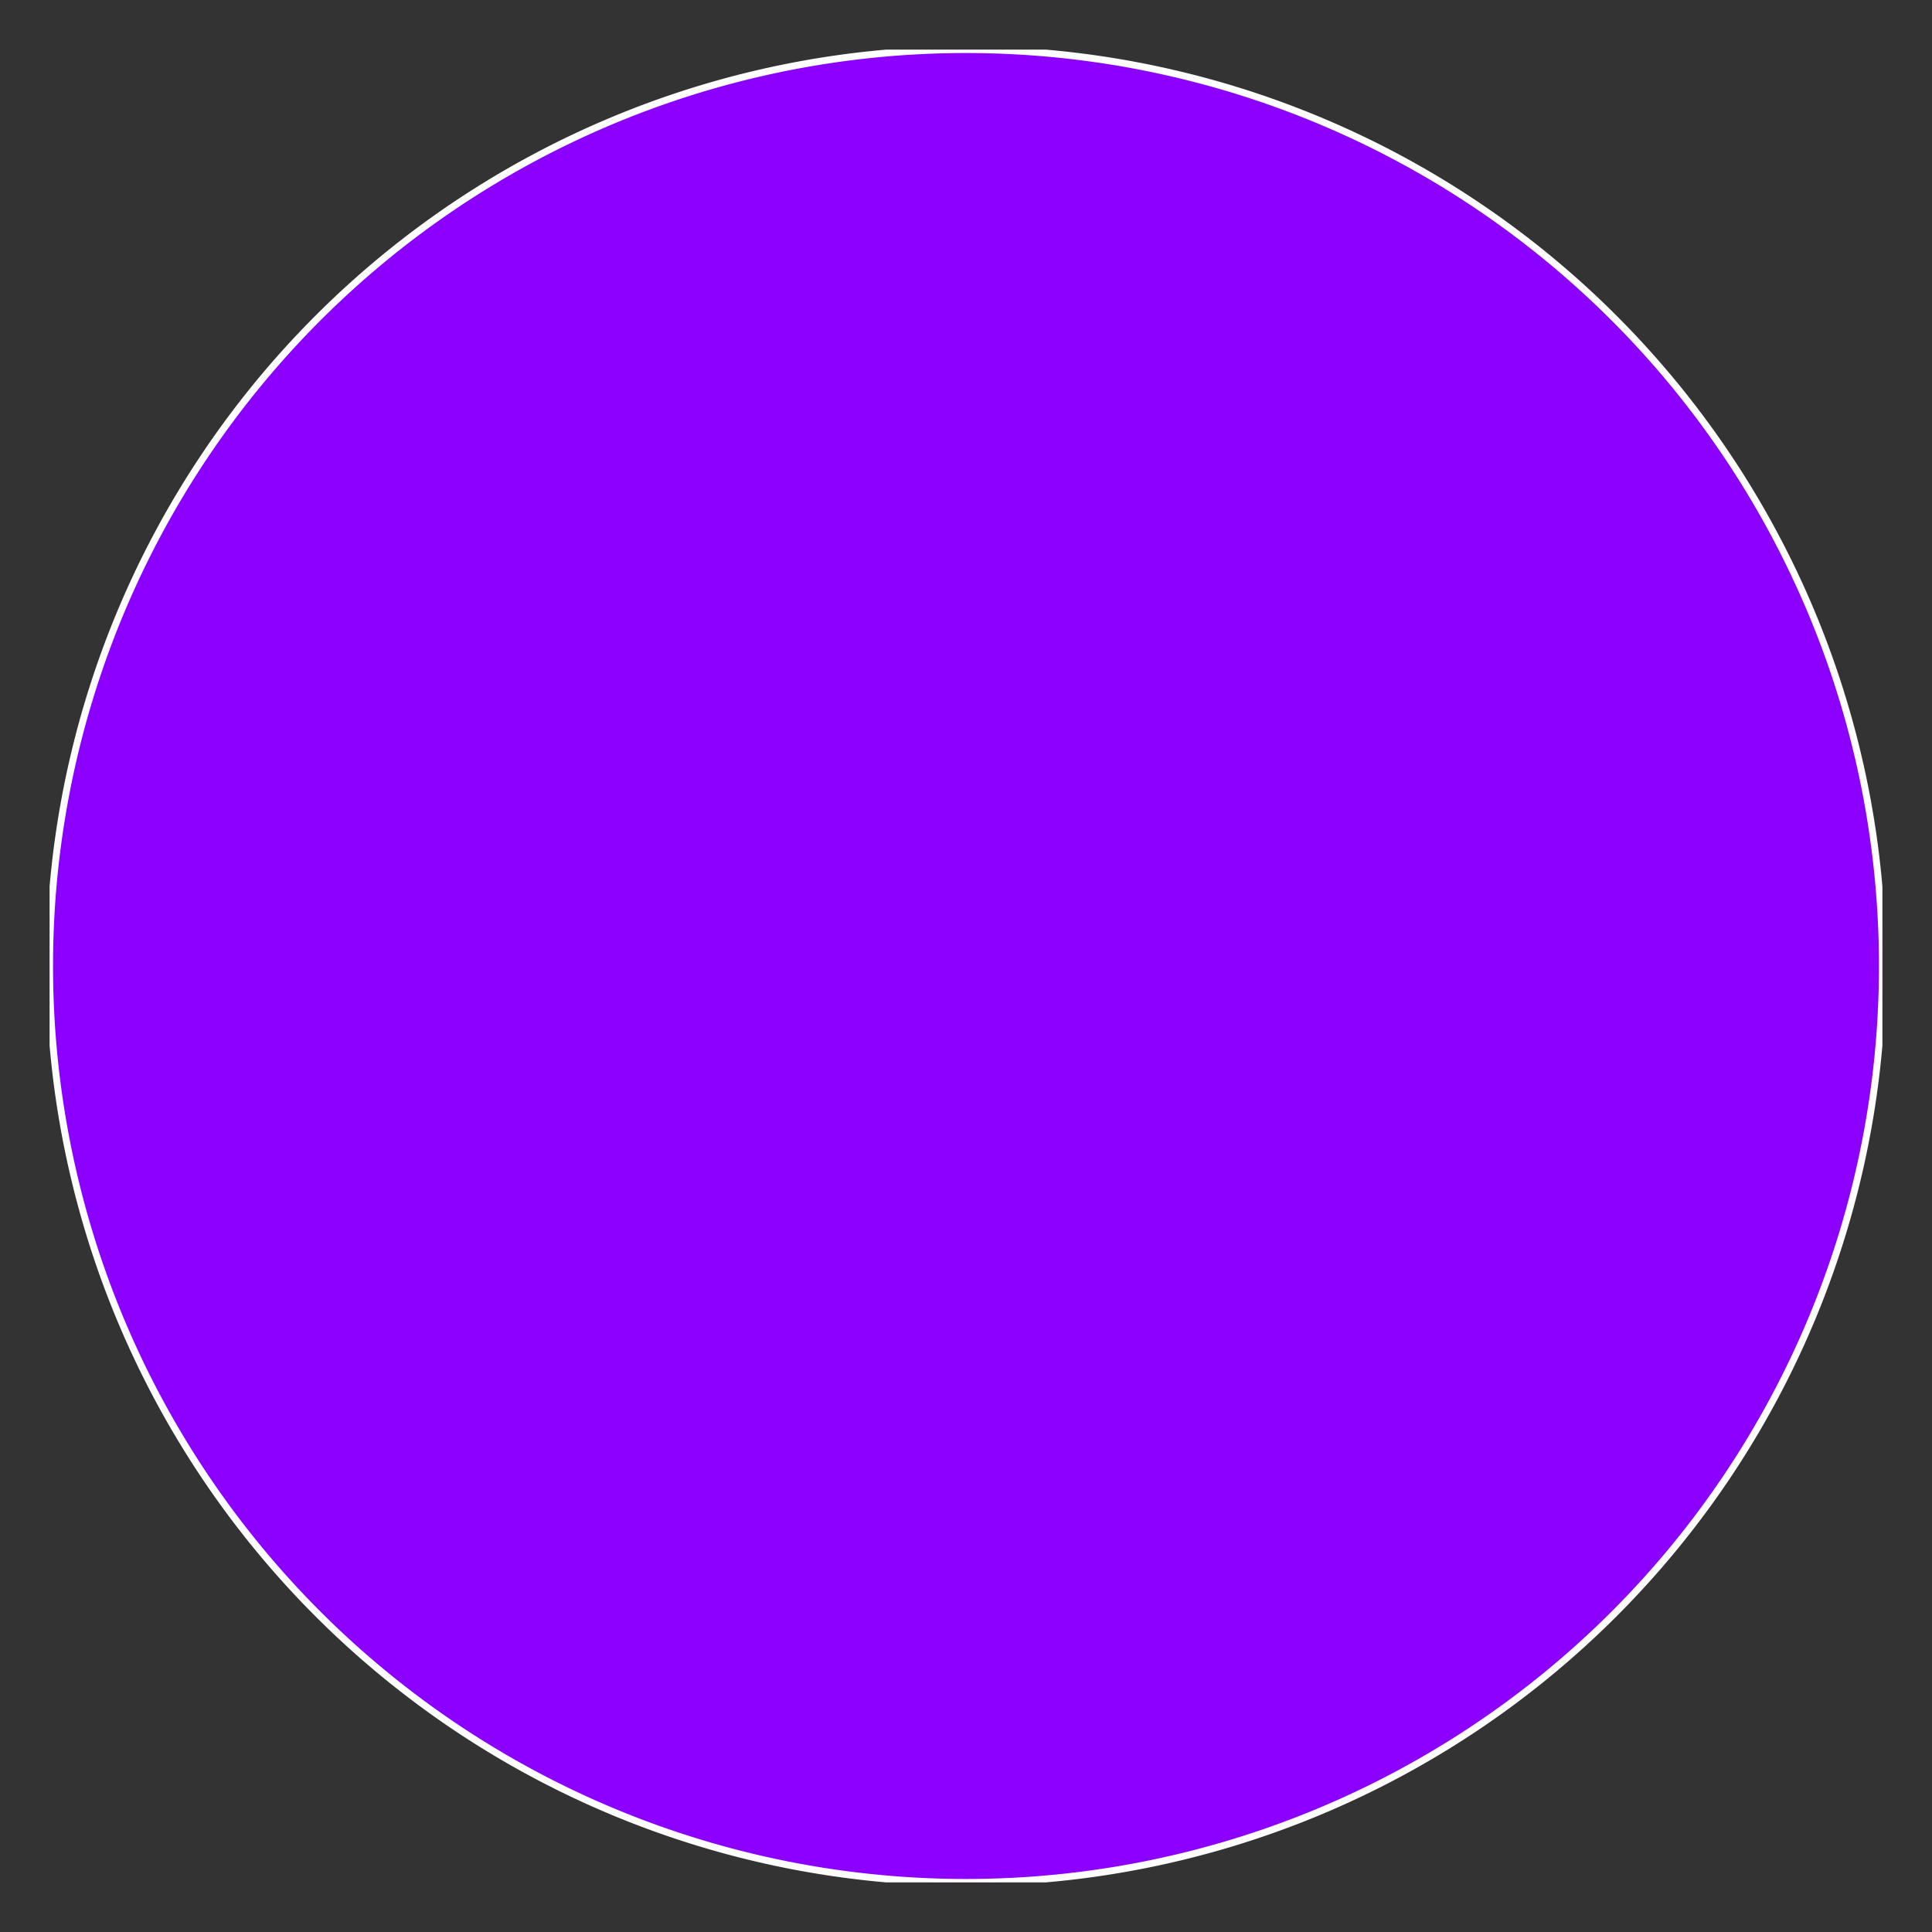 <svg xmlns="http://www.w3.org/2000/svg" width="374.016" height="374.016" viewBox="0 0 280.512 280.512"><rect x="0" y="0" width="280.512" height="280.512" fill="#333333" stroke="none"/><defs><style>*{stroke-linejoin:round;stroke-linecap:butt}</style></defs><g id="figure_1"><g id="axes_1"><path id="patch_2" d="M140.256 273.312c35.287 0 69.133-14.02 94.085-38.971a133.06 133.06 0 0 0 38.971-94.085c0-35.287-14.02-69.133-38.971-94.085A133.06 133.06 0 0 0 140.256 7.2a133.06 133.06 0 0 0-94.085 38.971A133.06 133.06 0 0 0 7.2 140.256c0 35.287 14.02 69.133 38.971 94.085a133.06 133.06 0 0 0 94.085 38.971z" clip-path="url(#p5b6180e843)" style="fill:#8b00ff;stroke:#fff;stroke-linejoin:miter"/></g></g><defs><clipPath id="p5b6180e843"><path d="M7.2 7.2h266.112v266.112H7.2z"/></clipPath></defs></svg>
